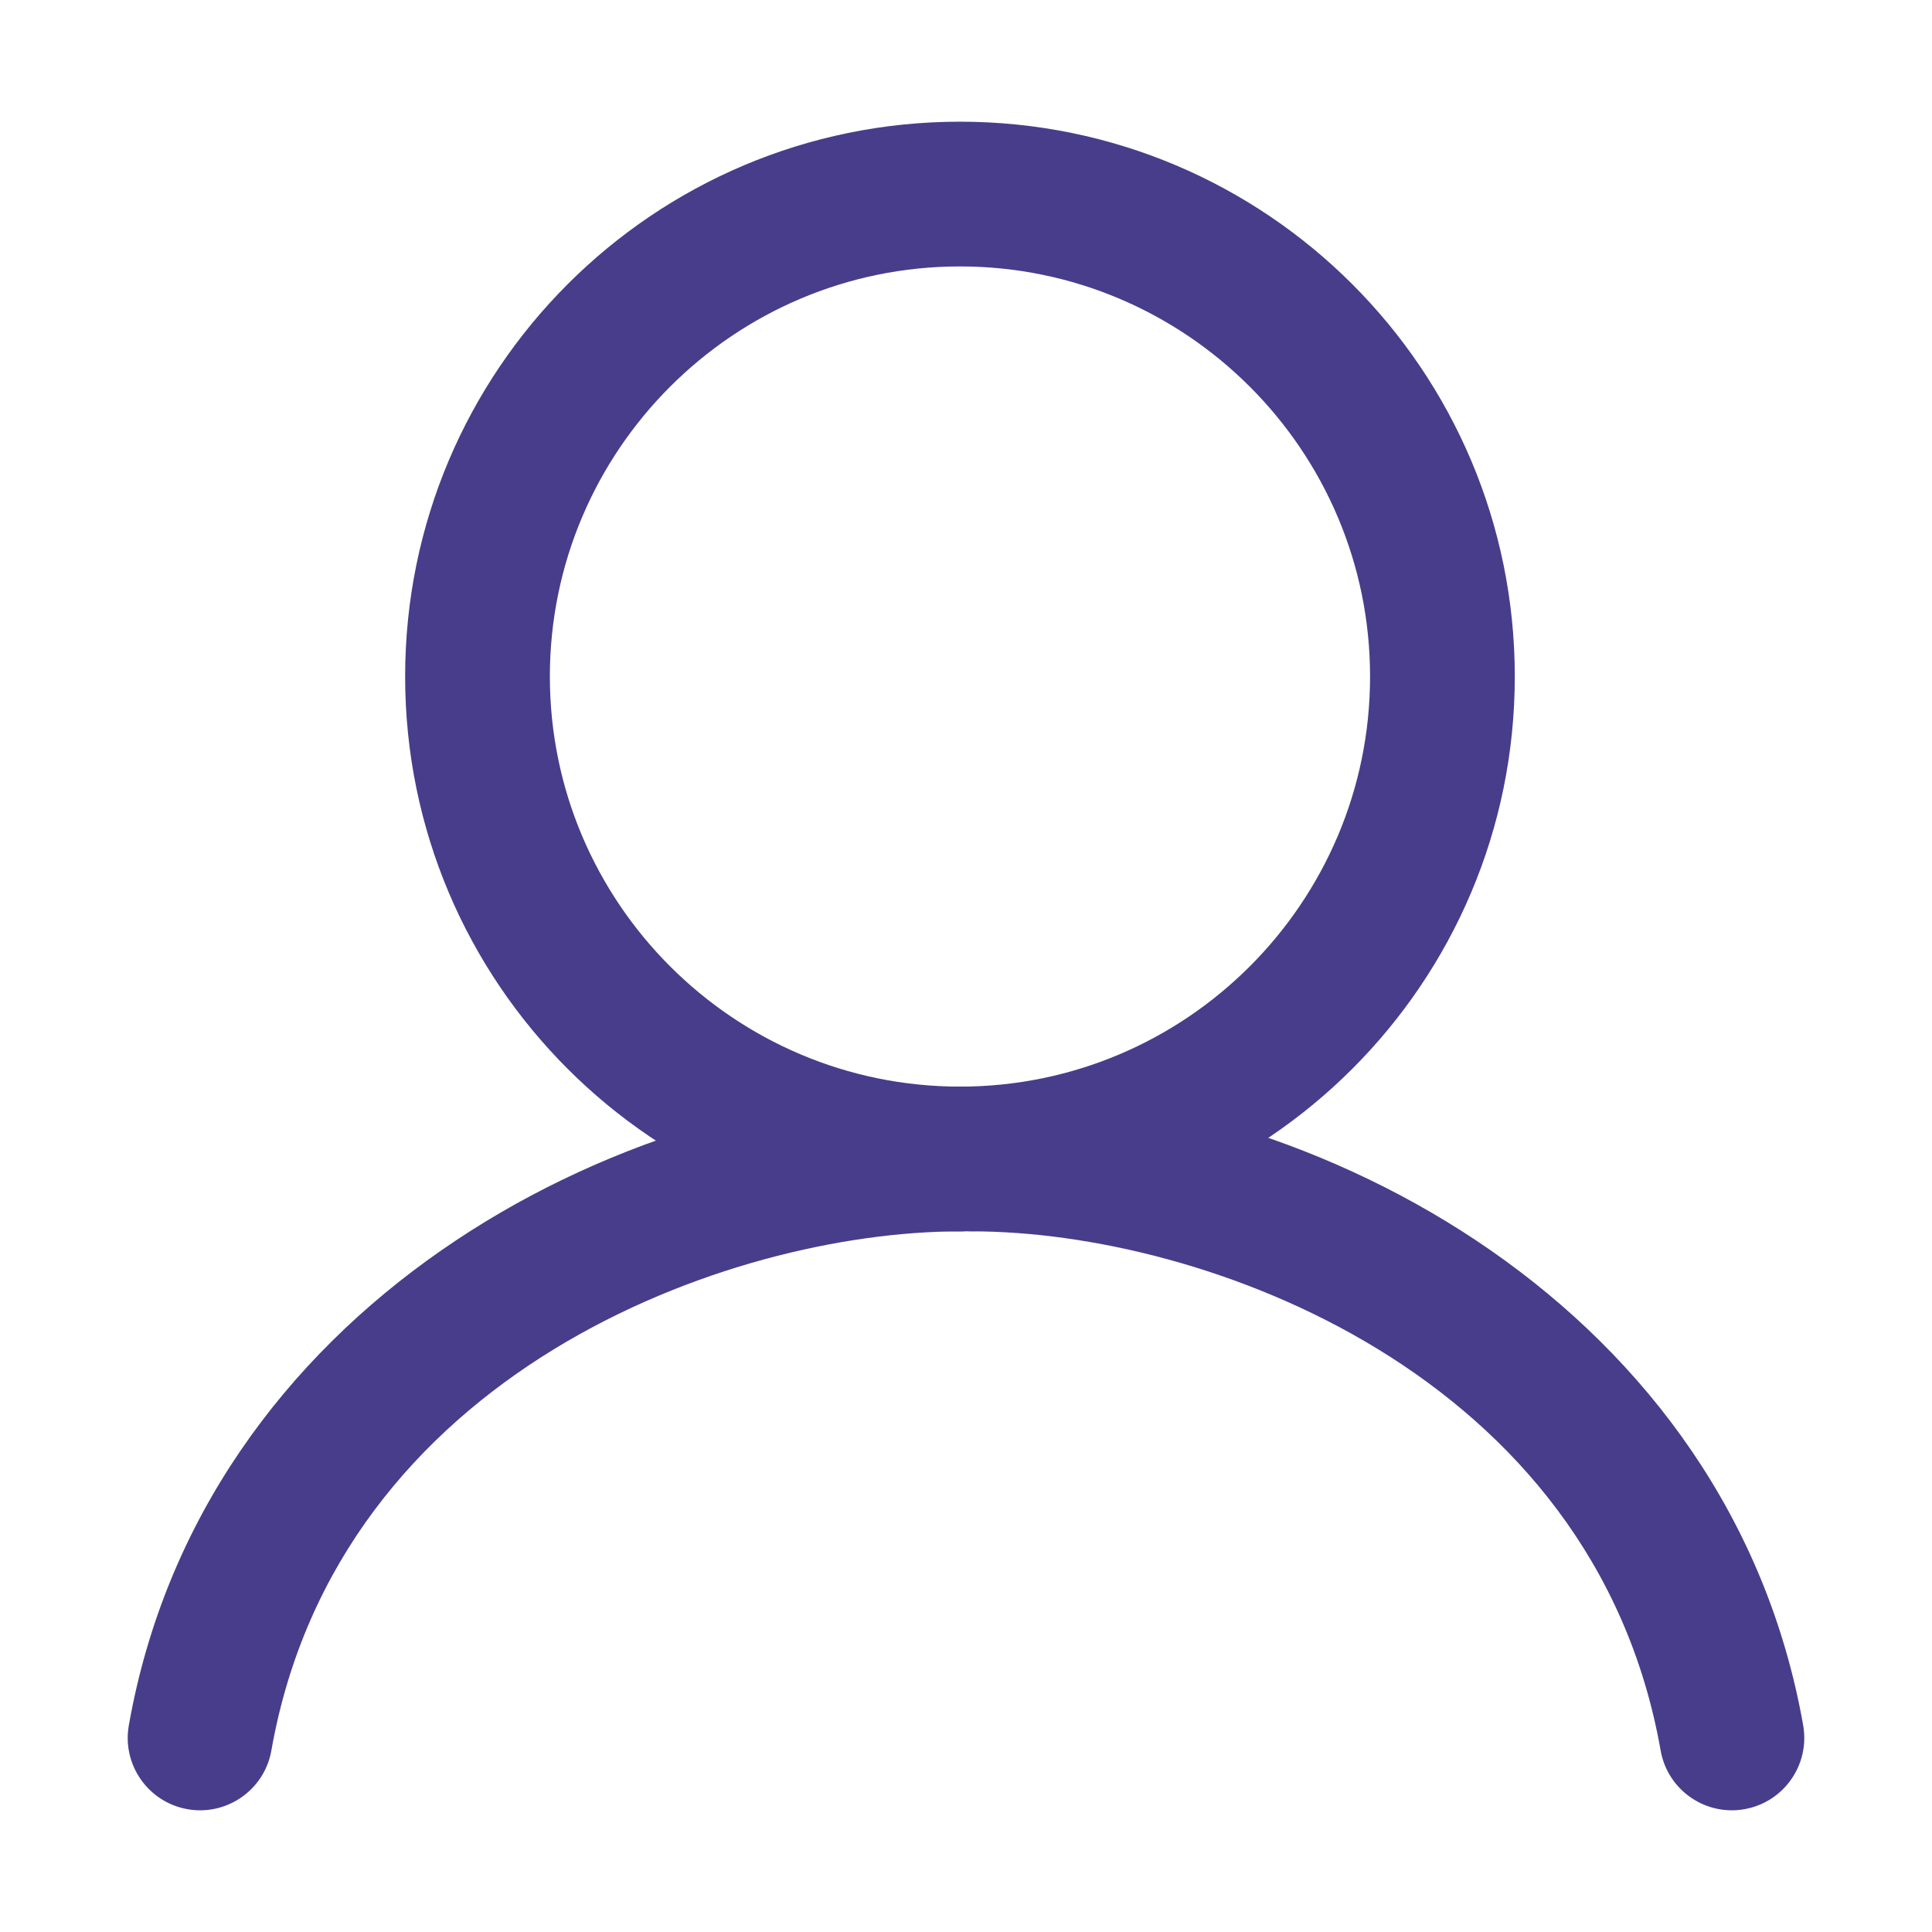 <svg t="1586684092144" class="icon" viewBox="0 0 1024 1024" version="1.1" xmlns="http://www.w3.org/2000/svg" p-id="6896" xmlns:xlink="http://www.w3.org/1999/xlink" width="100%" height="100%"><defs><style type="text/css"></style></defs><path d="M508.8 141.21c119.85 0 217.36 97.51 217.36 217.36S628.65 575.93 508.8 575.93s-217.36-97.51-217.36-217.36 97.51-217.36 217.36-217.36m0-76.71c-162.41 0-294.07 131.66-294.07 294.07S346.39 652.64 508.8 652.64s294.07-131.66 294.07-294.07S671.21 64.5 508.8 64.5z" p-id="6897" fill="darkslateblue"></path><path d="M106.1 959.5c-2.21 0-4.46-0.19-6.71-0.59-20.86-3.68-34.79-23.58-31.11-44.44 38.81-219.89 255.93-338.54 440.52-338.54 21.18 0 38.36 17.17 38.36 38.36s-17.17 38.36-38.36 38.36c-122.34 0-329.6 74.7-364.97 275.17-3.28 18.59-19.47 31.68-37.73 31.68z" p-id="6898" fill="darkslateblue"></path><path d="M917.9 959.5c-18.27 0-34.45-13.09-37.73-31.7-35.38-200.46-242.64-275.16-364.97-275.16-21.18 0-38.36-17.17-38.36-38.36s17.17-38.36 38.36-38.36c184.59 0 401.72 118.65 440.52 338.54 3.68 20.86-10.25 40.76-31.11 44.44-2.25 0.41-4.5 0.6-6.71 0.6z" p-id="6899" fill="darkslateblue"></path></svg>
